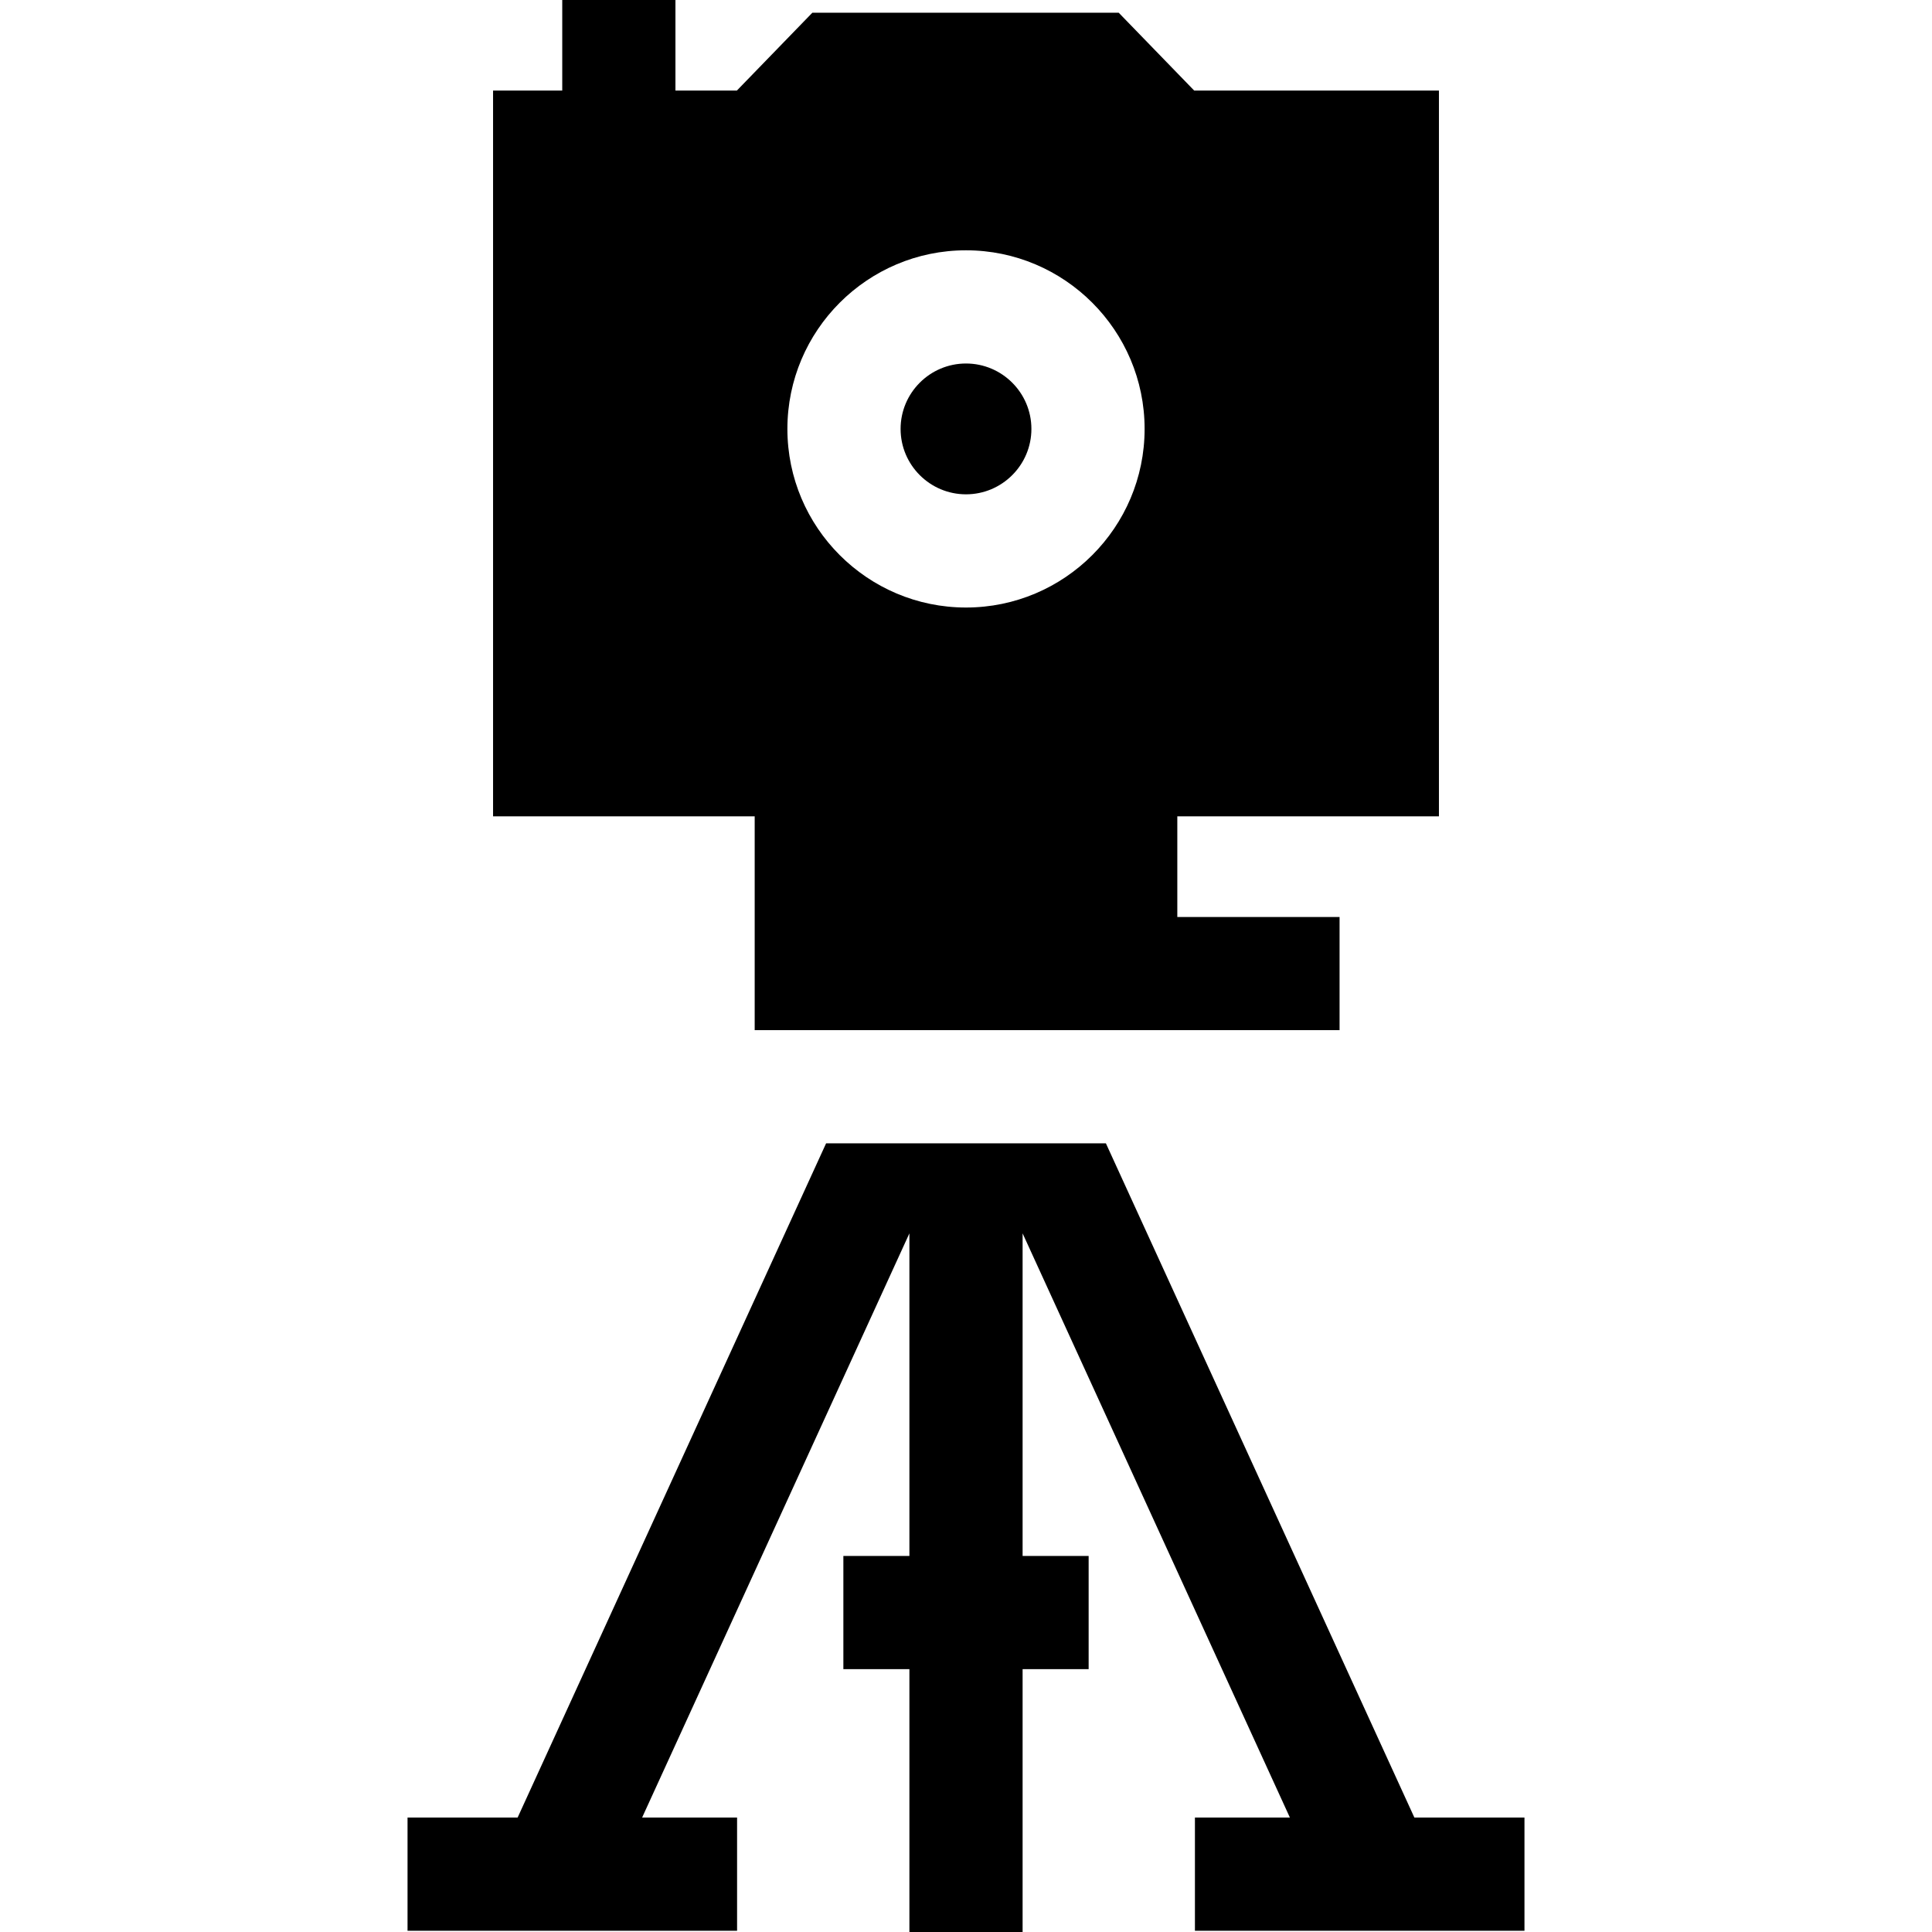 <svg id="Capa_1" enable-background="new 0 0 512 512" height="512" viewBox="0 0 512 512" width="512" xmlns="http://www.w3.org/2000/svg"><g id="XMLID_822_"><path id="XMLID_827_" d="m355 273v-29.982h-43v-26.685h69.333v-192.333h-64.859l-20-20.625h-81.197l-20 20.625h-16.277v-24h-30v24h-18.333v192.333h69.333v56.667zm-146.333-159.333c0-26.1 21.234-47.334 47.333-47.334s47.333 21.234 47.333 47.334-21.233 47.333-47.333 47.333-47.333-21.233-47.333-47.333z"/><path id="XMLID_830_" d="m218.923 303-81.746 178.667h-29.177v30h87.333v-30h-25.165l70.832-154.812v85.491h-17.5v30h17.5v69.654h30v-69.654h17.5v-30h-17.5v-85.491l70.832 154.812h-25.165v30h87.333v-30h-29.177l-81.747-178.667z"/><path id="XMLID_831_" d="m273.333 113.667c0-9.558-7.775-17.334-17.333-17.334s-17.333 7.776-17.333 17.334 7.775 17.333 17.333 17.333 17.333-7.775 17.333-17.333z"/></g></svg>